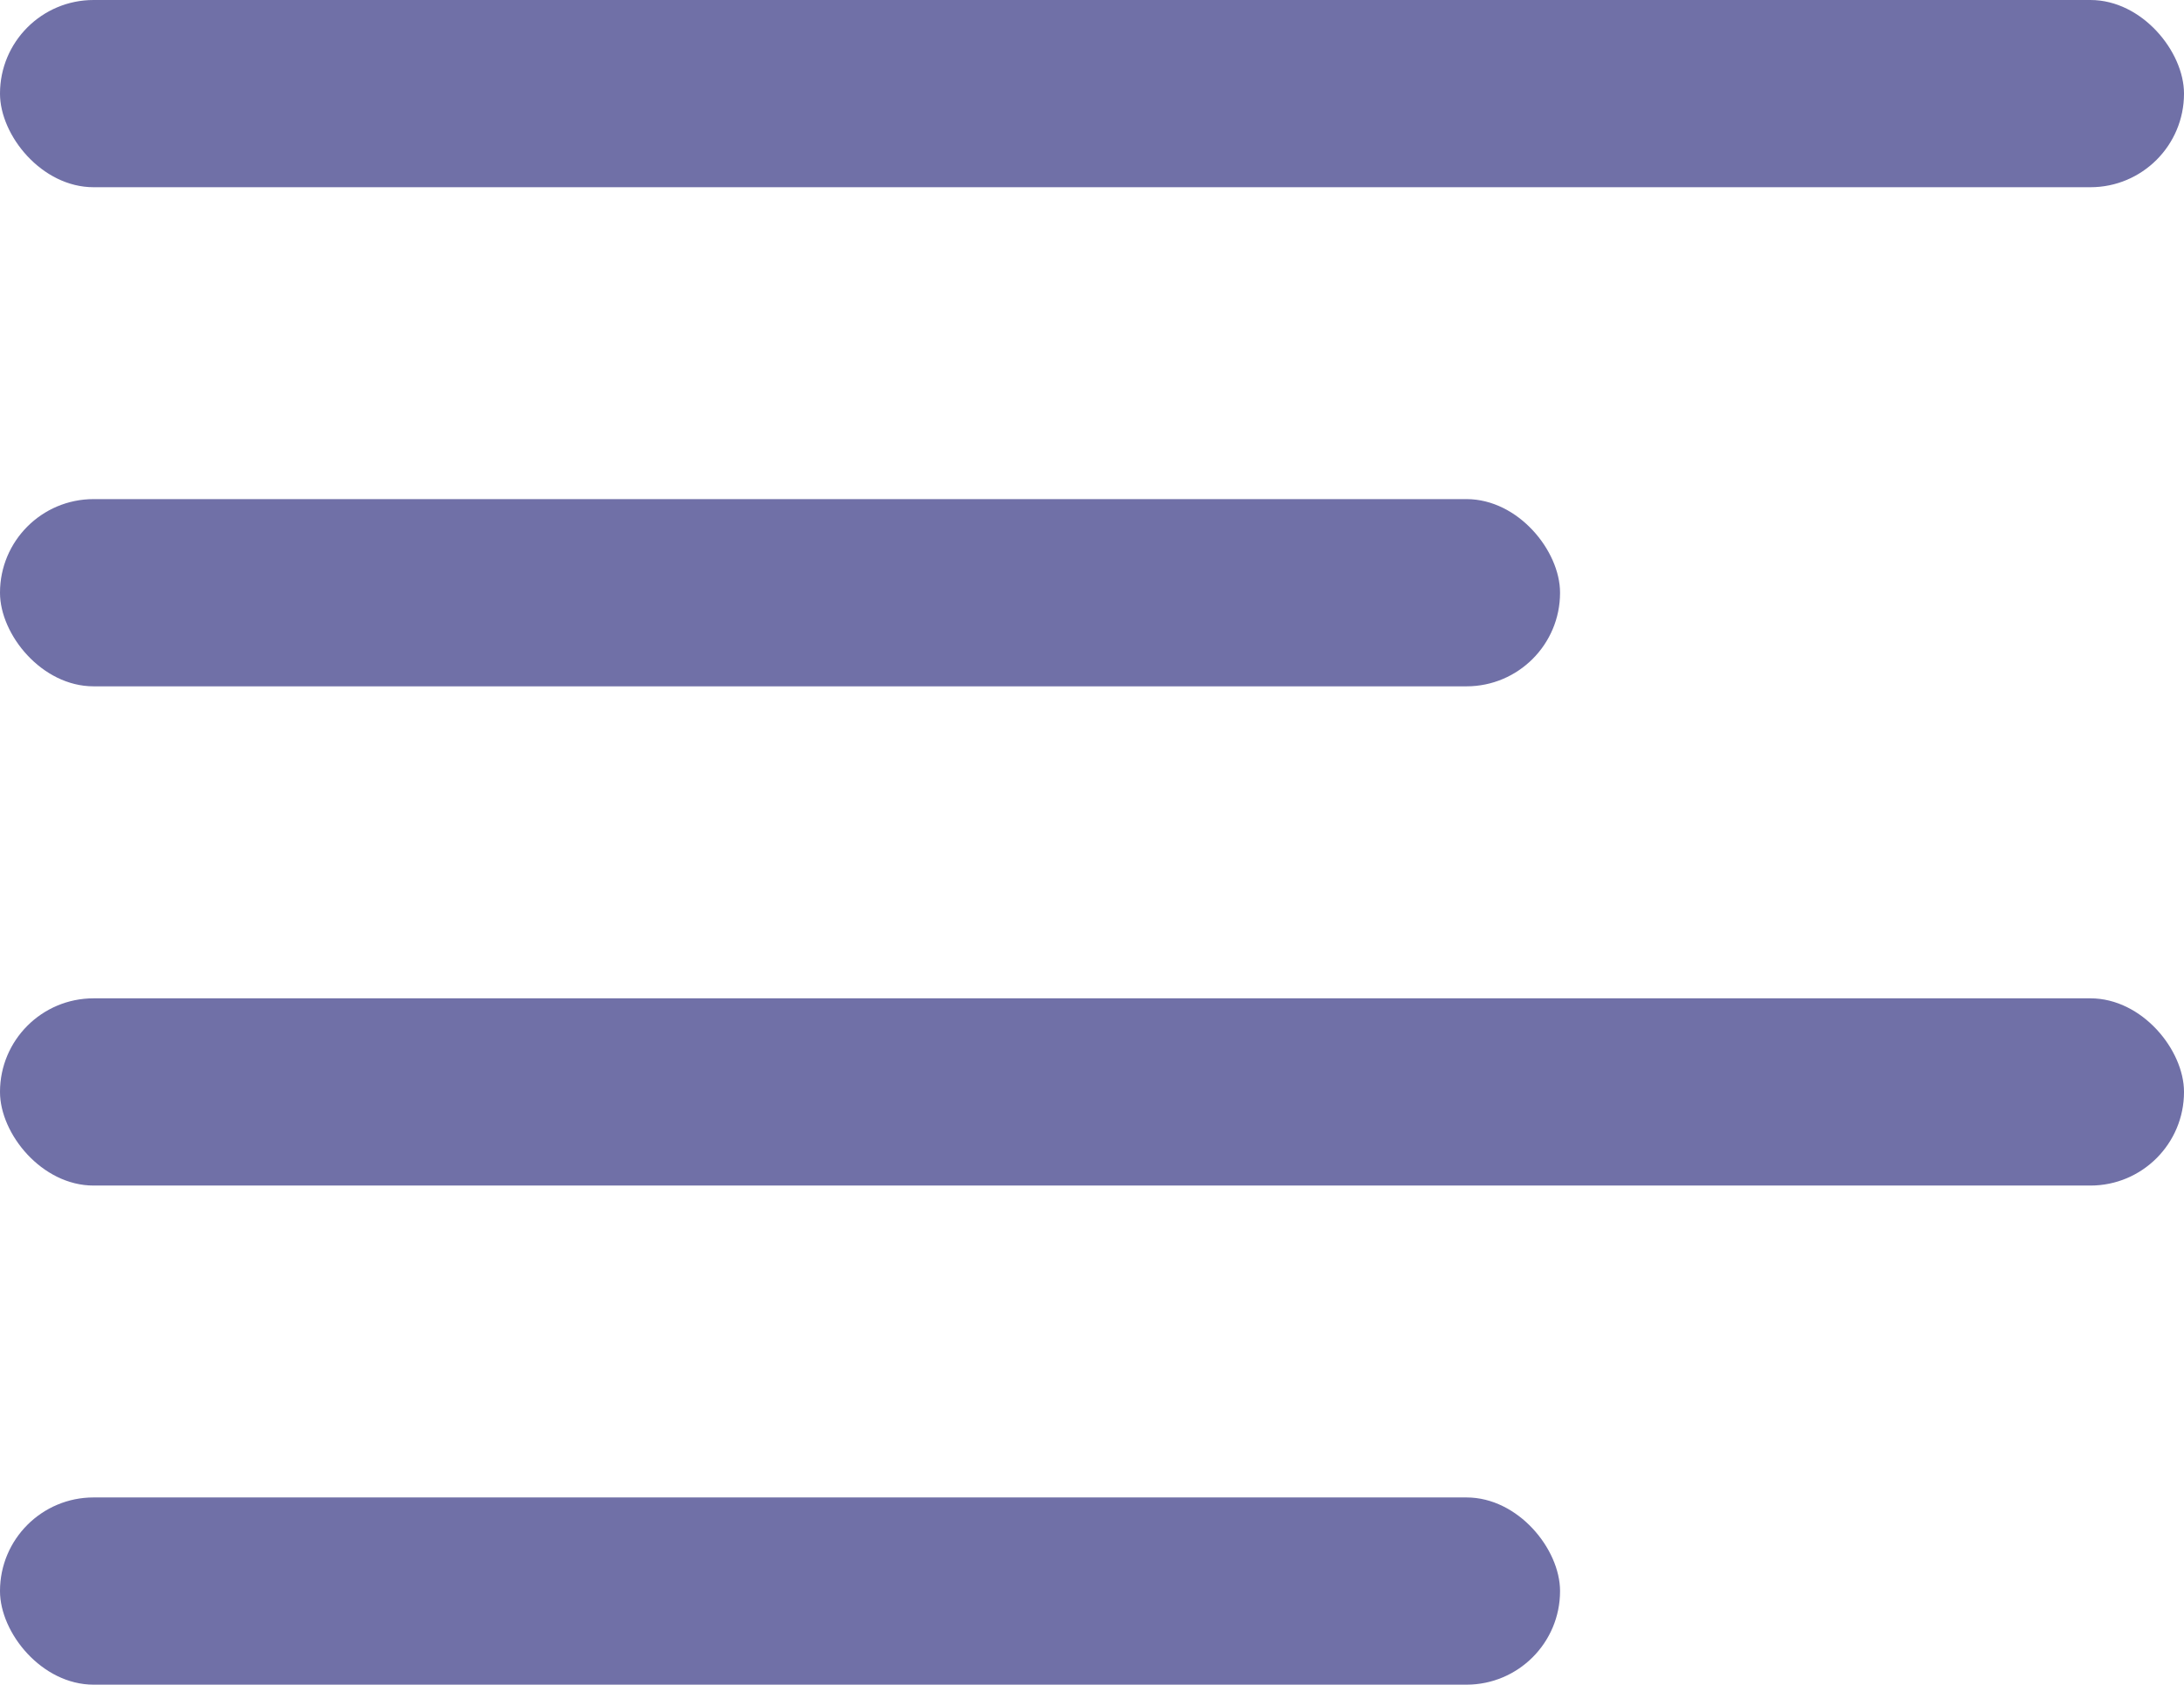 <svg xmlns="http://www.w3.org/2000/svg" width="19.444" height="15" viewBox="0 0 19.444 15"><defs><style>.a{fill:#7070a7;}</style></defs><rect class="a" width="19.444" height="1.667" rx="0.833" transform="translate(0 0)"/><rect class="a" width="13.889" height="1.667" rx="0.833" transform="translate(0 4.444)"/><rect class="a" width="19.444" height="1.667" rx="0.833" transform="translate(0 8.889)"/><rect class="a" width="13.889" height="1.667" rx="0.833" transform="translate(0 13.333)"/></svg>